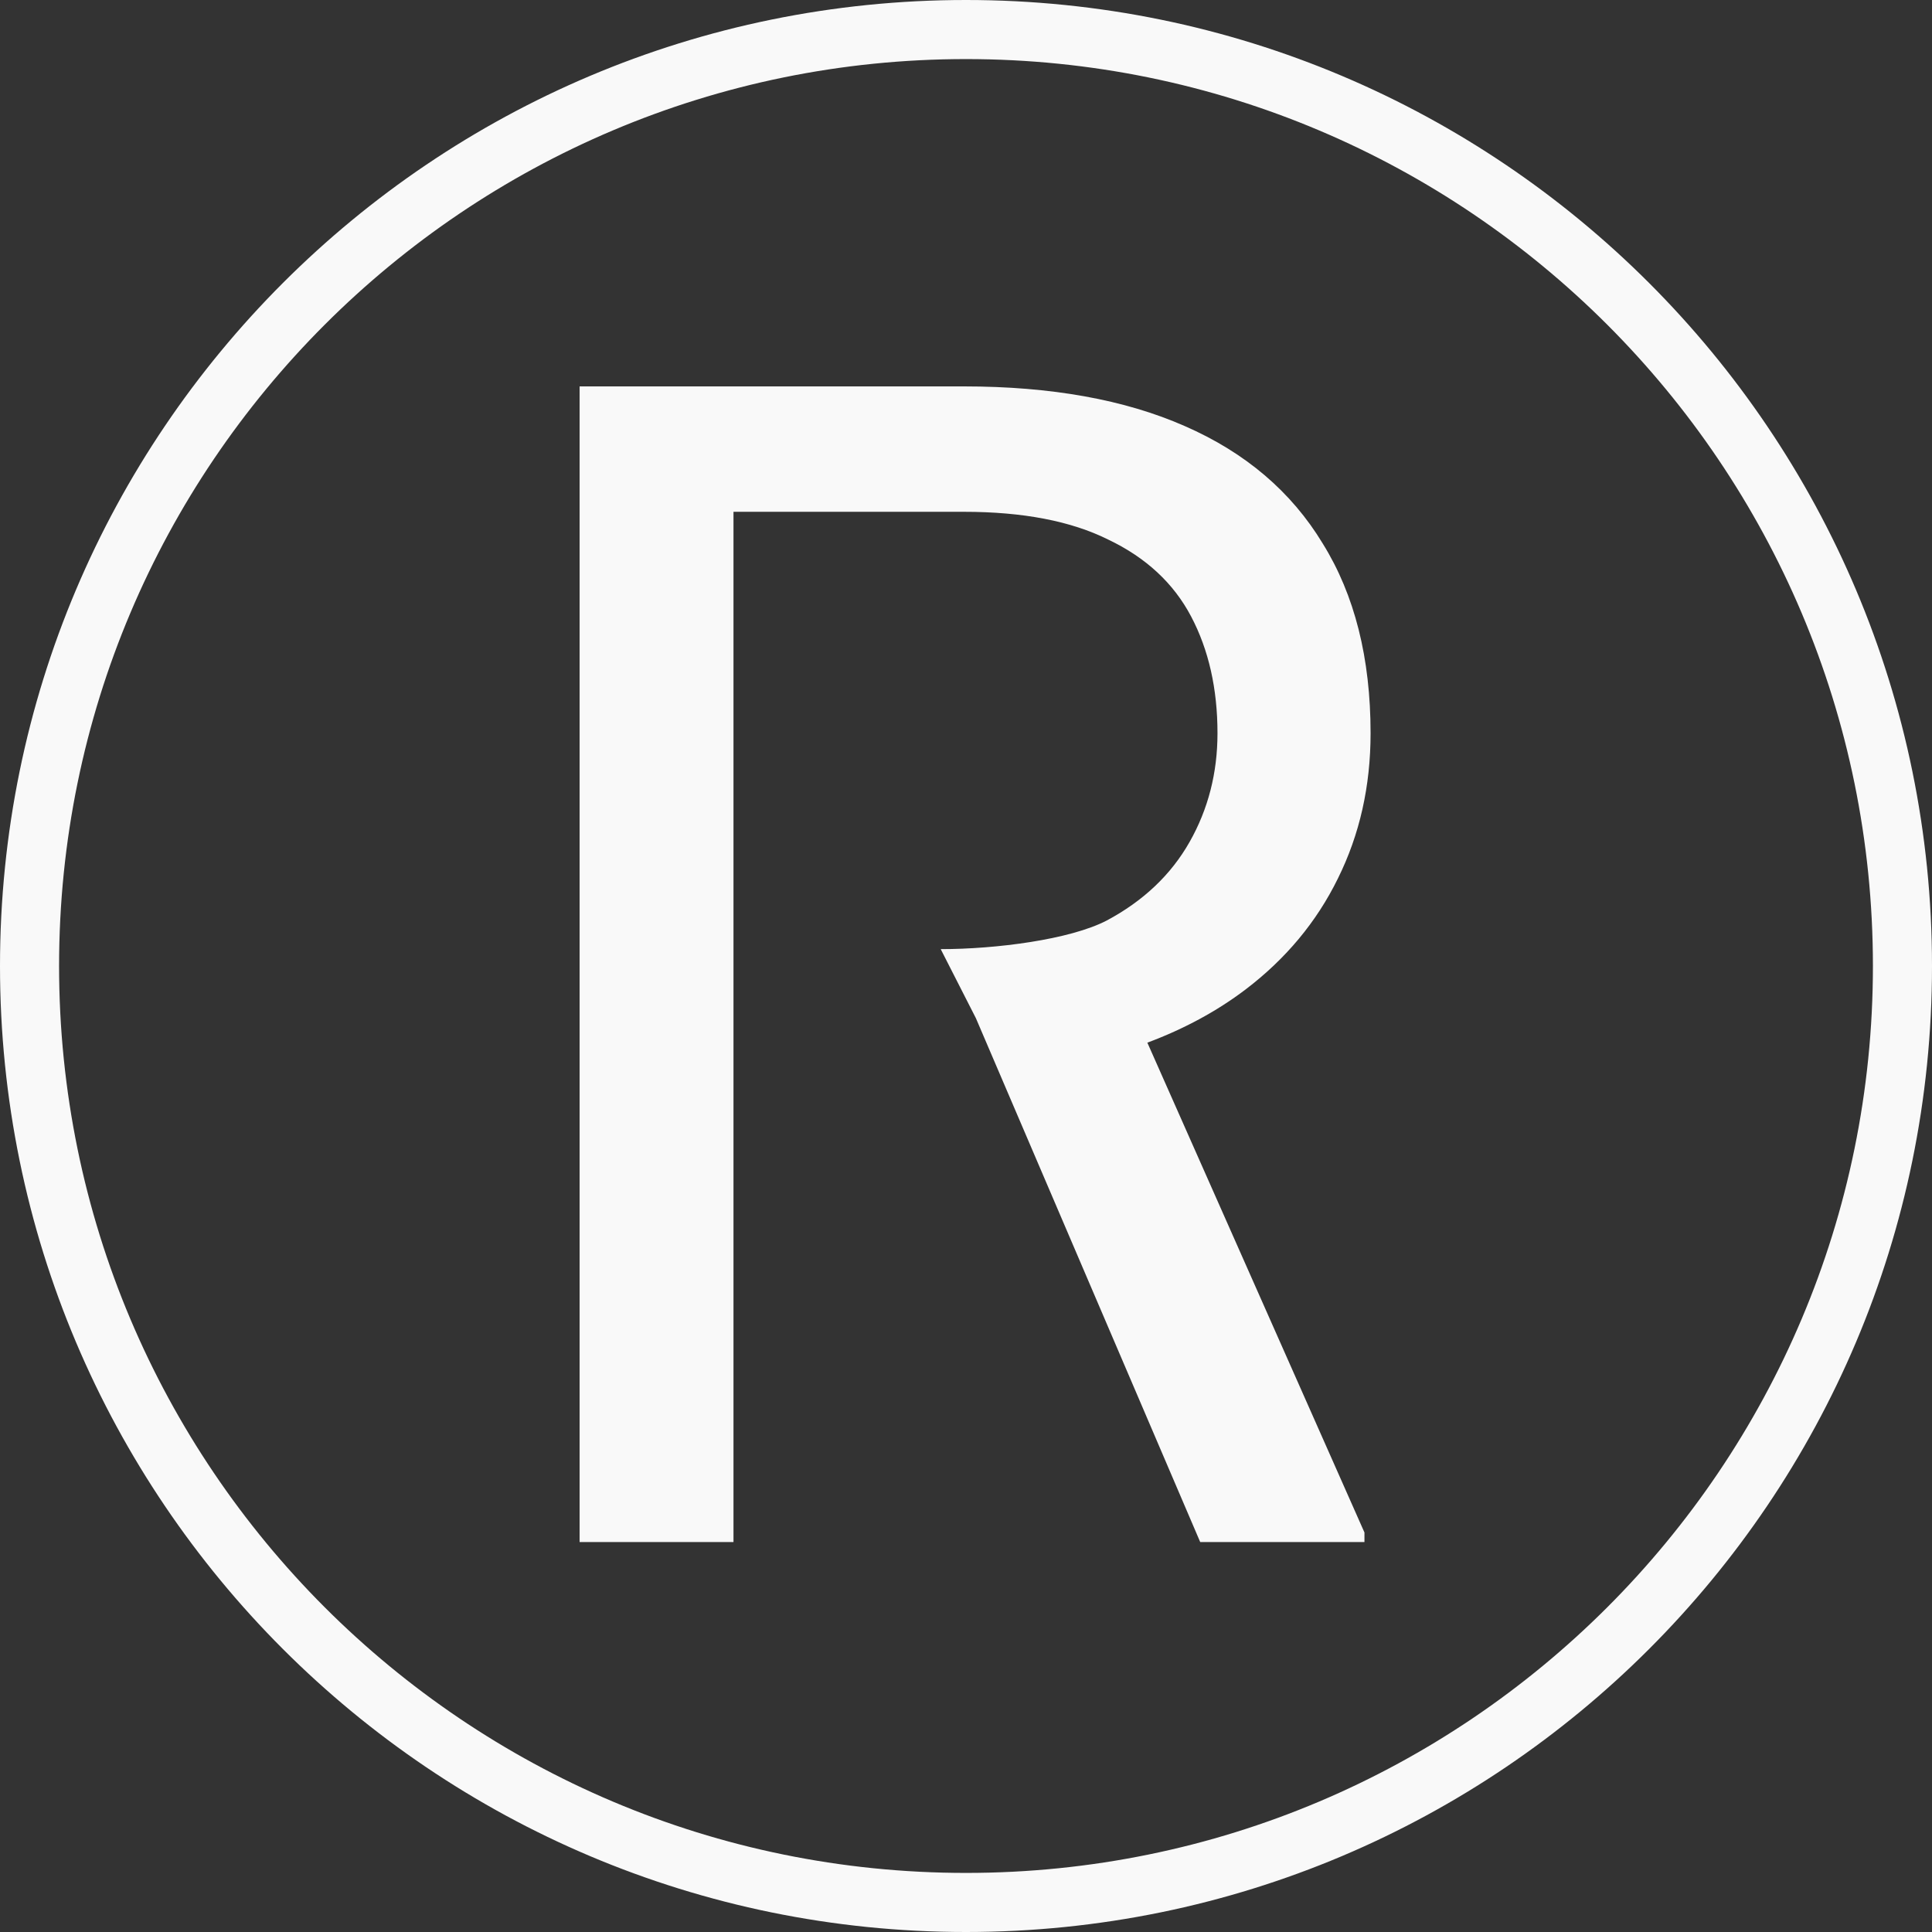 <svg width="100" height="100" viewBox="0 0 100 100" fill="none" xmlns="http://www.w3.org/2000/svg">
<rect x="0" y="0" width="100" height="100" fill="#333333" stroke="none"/>
<path fill-rule="evenodd" clip-rule="evenodd" d="M50 100C77.614 100 100 77.614 100 50C100 22.386 77.614 0 50 0C22.386 0 0 22.386 0 50C0 77.614 22.386 100 50 100ZM50 96.942C24.075 96.942 3.058 75.925 3.058 50C3.058 24.075 24.075 3.058 50 3.058C75.925 3.058 96.942 24.075 96.942 50C96.942 75.925 75.925 96.942 50 96.942ZM49.893 20H30V79.815H37.965V26.491H49.893C52.947 26.491 55.437 26.97 57.363 27.929C59.316 28.86 60.747 30.188 61.655 31.914C62.563 33.639 63.017 35.652 63.017 37.953C63.017 40.007 62.535 41.883 61.572 43.581C60.609 45.279 59.179 46.635 57.28 47.648C55.382 48.634 51.553 49.127 48.691 49.127L50.512 52.701L62.122 79.815H70.624V79.322L59.387 53.968C61.29 53.257 62.982 52.342 64.461 51.222C66.552 49.634 68.148 47.717 69.249 45.471C70.377 43.198 70.941 40.692 70.941 37.953C70.941 34.064 70.116 30.791 68.465 28.134C66.841 25.45 64.461 23.424 61.325 22.054C58.216 20.685 54.405 20 49.893 20Z" fill="#F9F9F9"/>
</svg>
